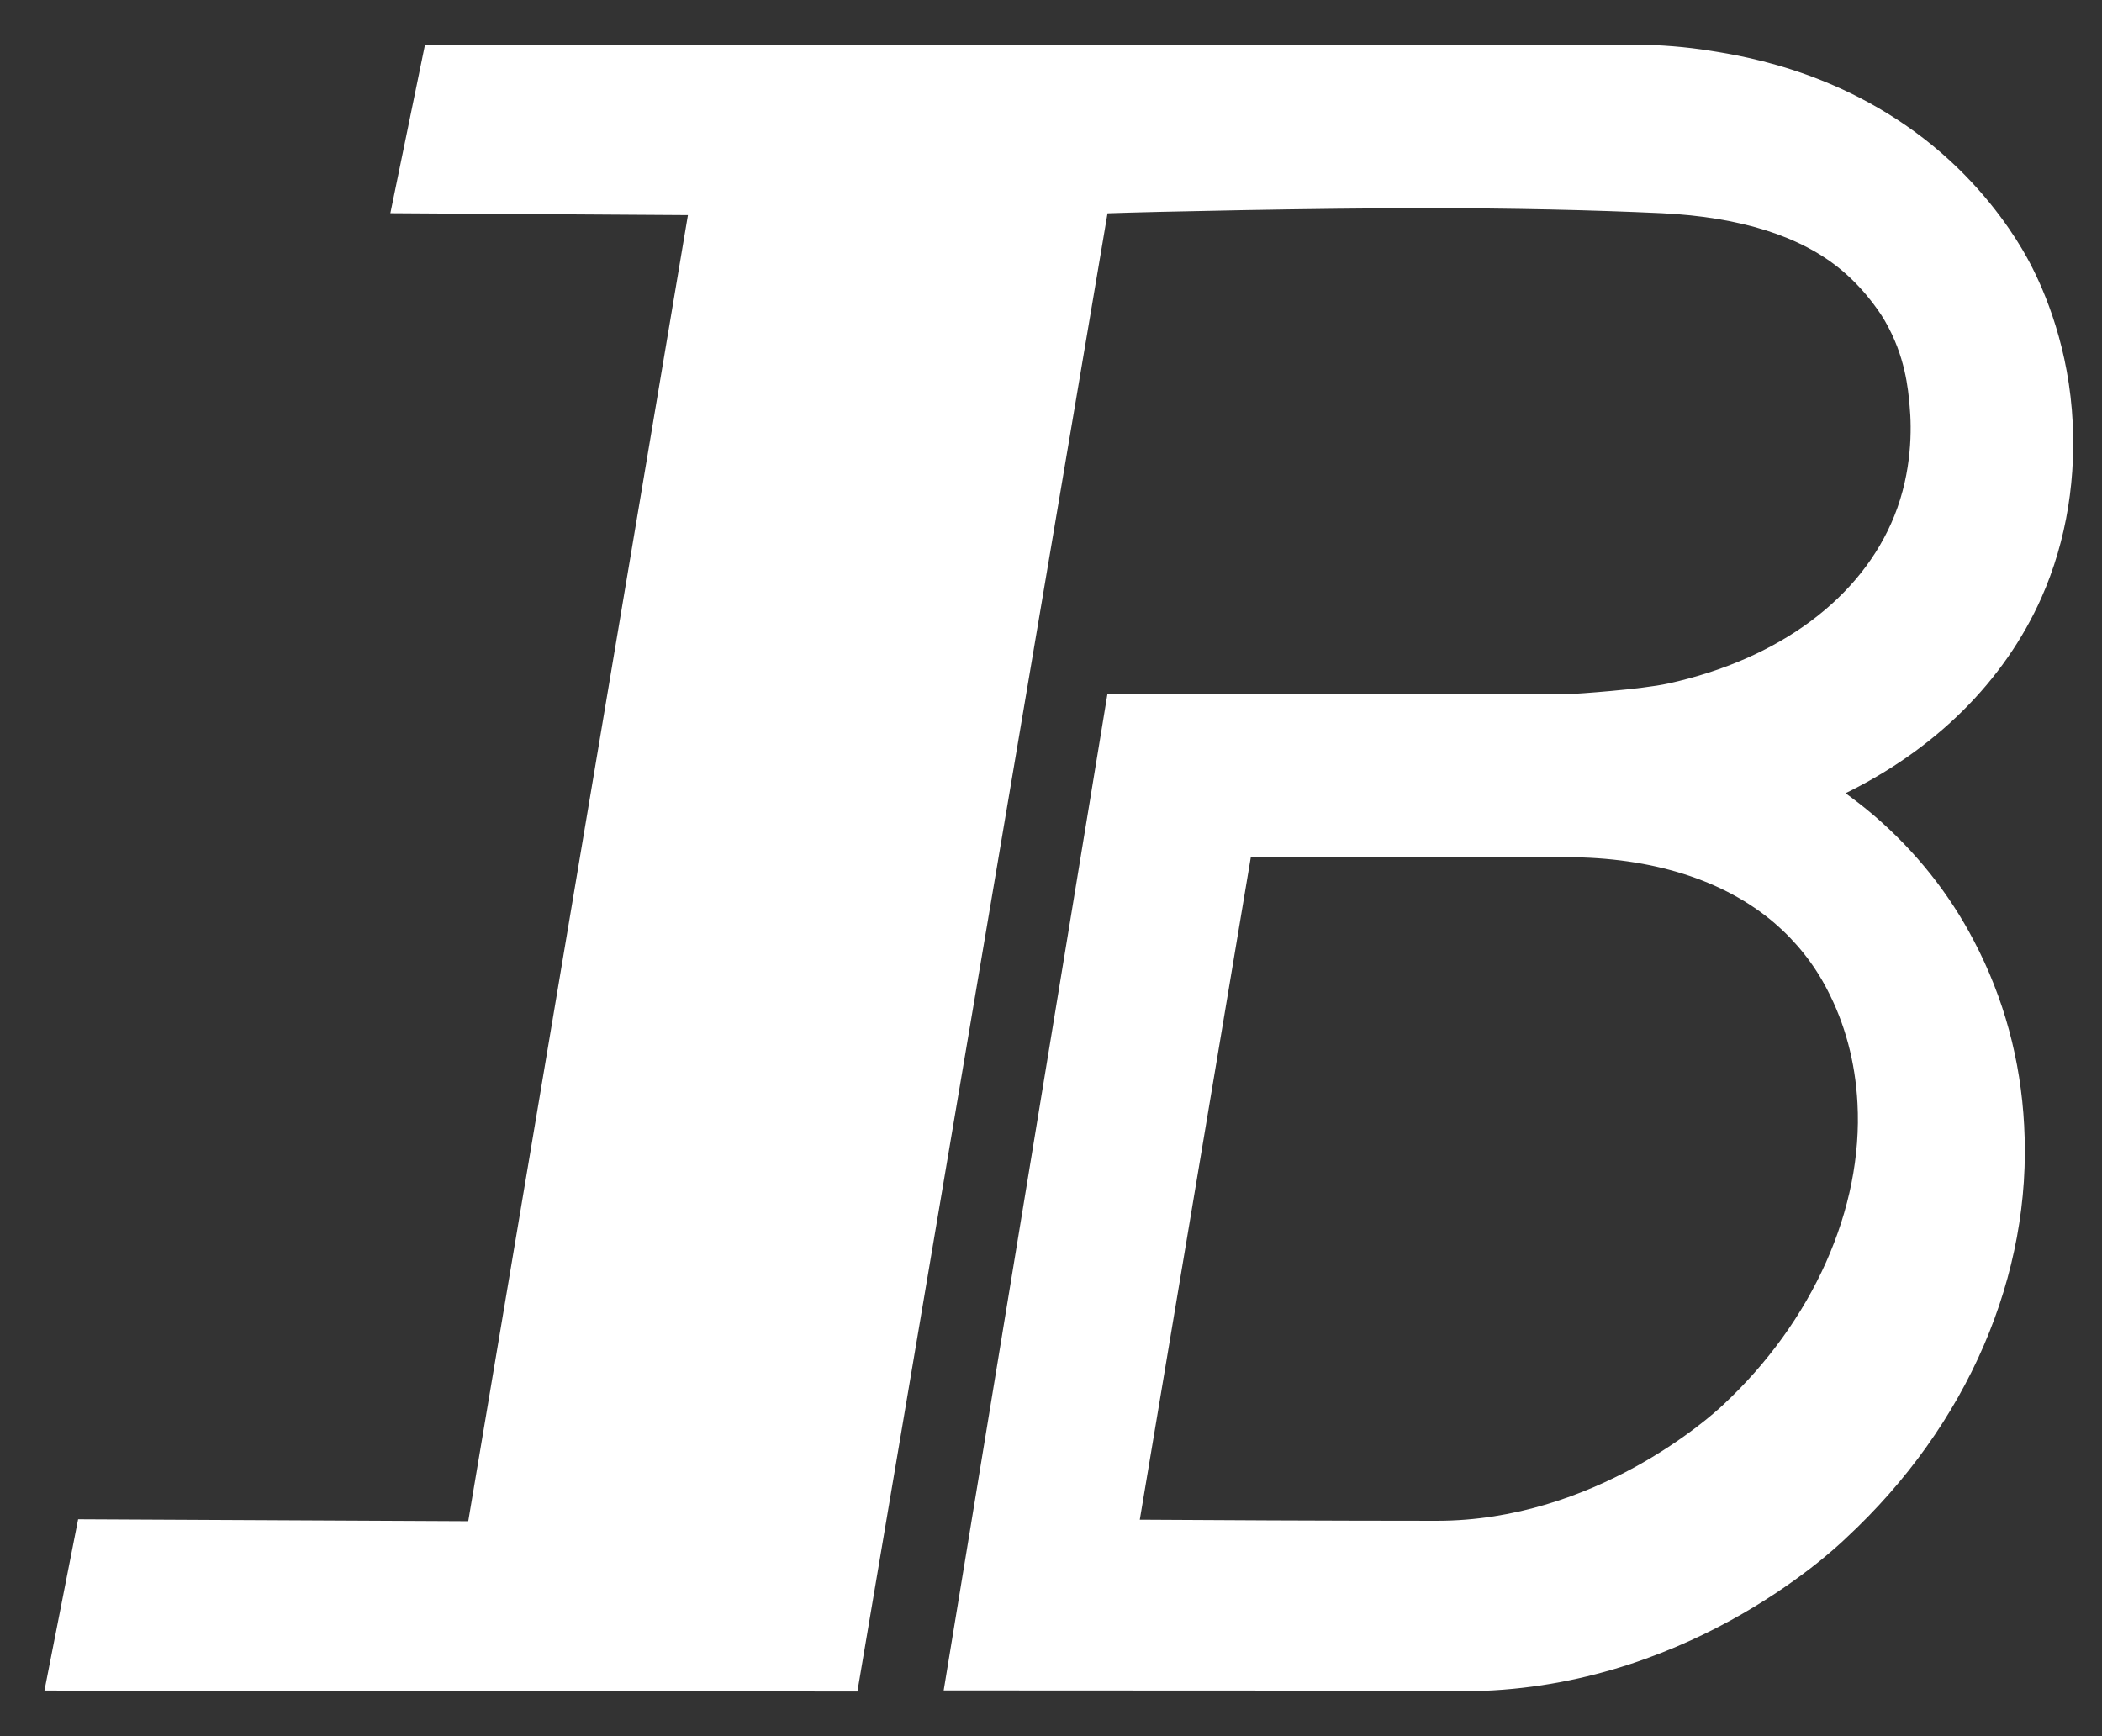 <svg width="46" height="38" viewBox="0 0 46 38" fill="none" xmlns="http://www.w3.org/2000/svg">
<rect x="0" y="0" width="46" height="38" fill="#333333" stroke="none"/>
<path d="M32.01 36.997C30.481 36.997 28.733 36.985 27.411 36.979H26.638L20.678 36.976L24.254 15.214H34.357C34.498 15.208 35.919 15.113 36.516 14.981C38.944 14.447 40.752 13.105 41.477 11.298C41.87 10.317 41.858 9.368 41.813 8.891C41.78 8.507 41.717 7.788 41.27 7.015C41.234 6.95 40.899 6.383 40.317 5.897C39.424 5.148 38.093 4.728 36.369 4.644C34.834 4.573 33.095 4.534 31.198 4.534C28.841 4.534 25.295 4.609 24.218 4.647L18.744 37L1 36.979L1.728 33.275L10.266 33.317L15.081 4.686L8.57 4.644L9.319 1H35.787C36.339 1.003 36.891 1.048 37.43 1.134C38.218 1.259 40.611 1.641 42.67 3.544C43.57 4.376 44.1 5.217 44.334 5.641C44.646 6.204 45.188 7.385 45.318 8.975C45.434 10.412 45.206 11.829 44.655 13.07C43.843 14.898 42.332 16.392 40.344 17.358C40.569 17.519 40.788 17.689 40.998 17.868C41.909 18.653 42.64 19.571 43.177 20.603C43.831 21.847 44.199 23.204 44.274 24.635C44.454 27.898 43.039 31.181 40.392 33.639C40.041 33.979 36.8 36.994 32.013 36.994L32.01 36.997ZM24.917 33.284C26.185 33.293 29.156 33.308 31.446 33.308C34.9 33.308 37.433 31.038 37.709 30.779C39.691 28.939 40.797 26.457 40.671 24.143C40.623 23.233 40.395 22.389 39.999 21.635C39.714 21.086 39.325 20.597 38.848 20.186C37.742 19.24 36.159 18.739 34.276 18.739H27.354L24.917 33.281V33.284Z" fill="white" stroke="white" stroke-width="0.045" stroke-miterlimit="10"/>
</svg>
